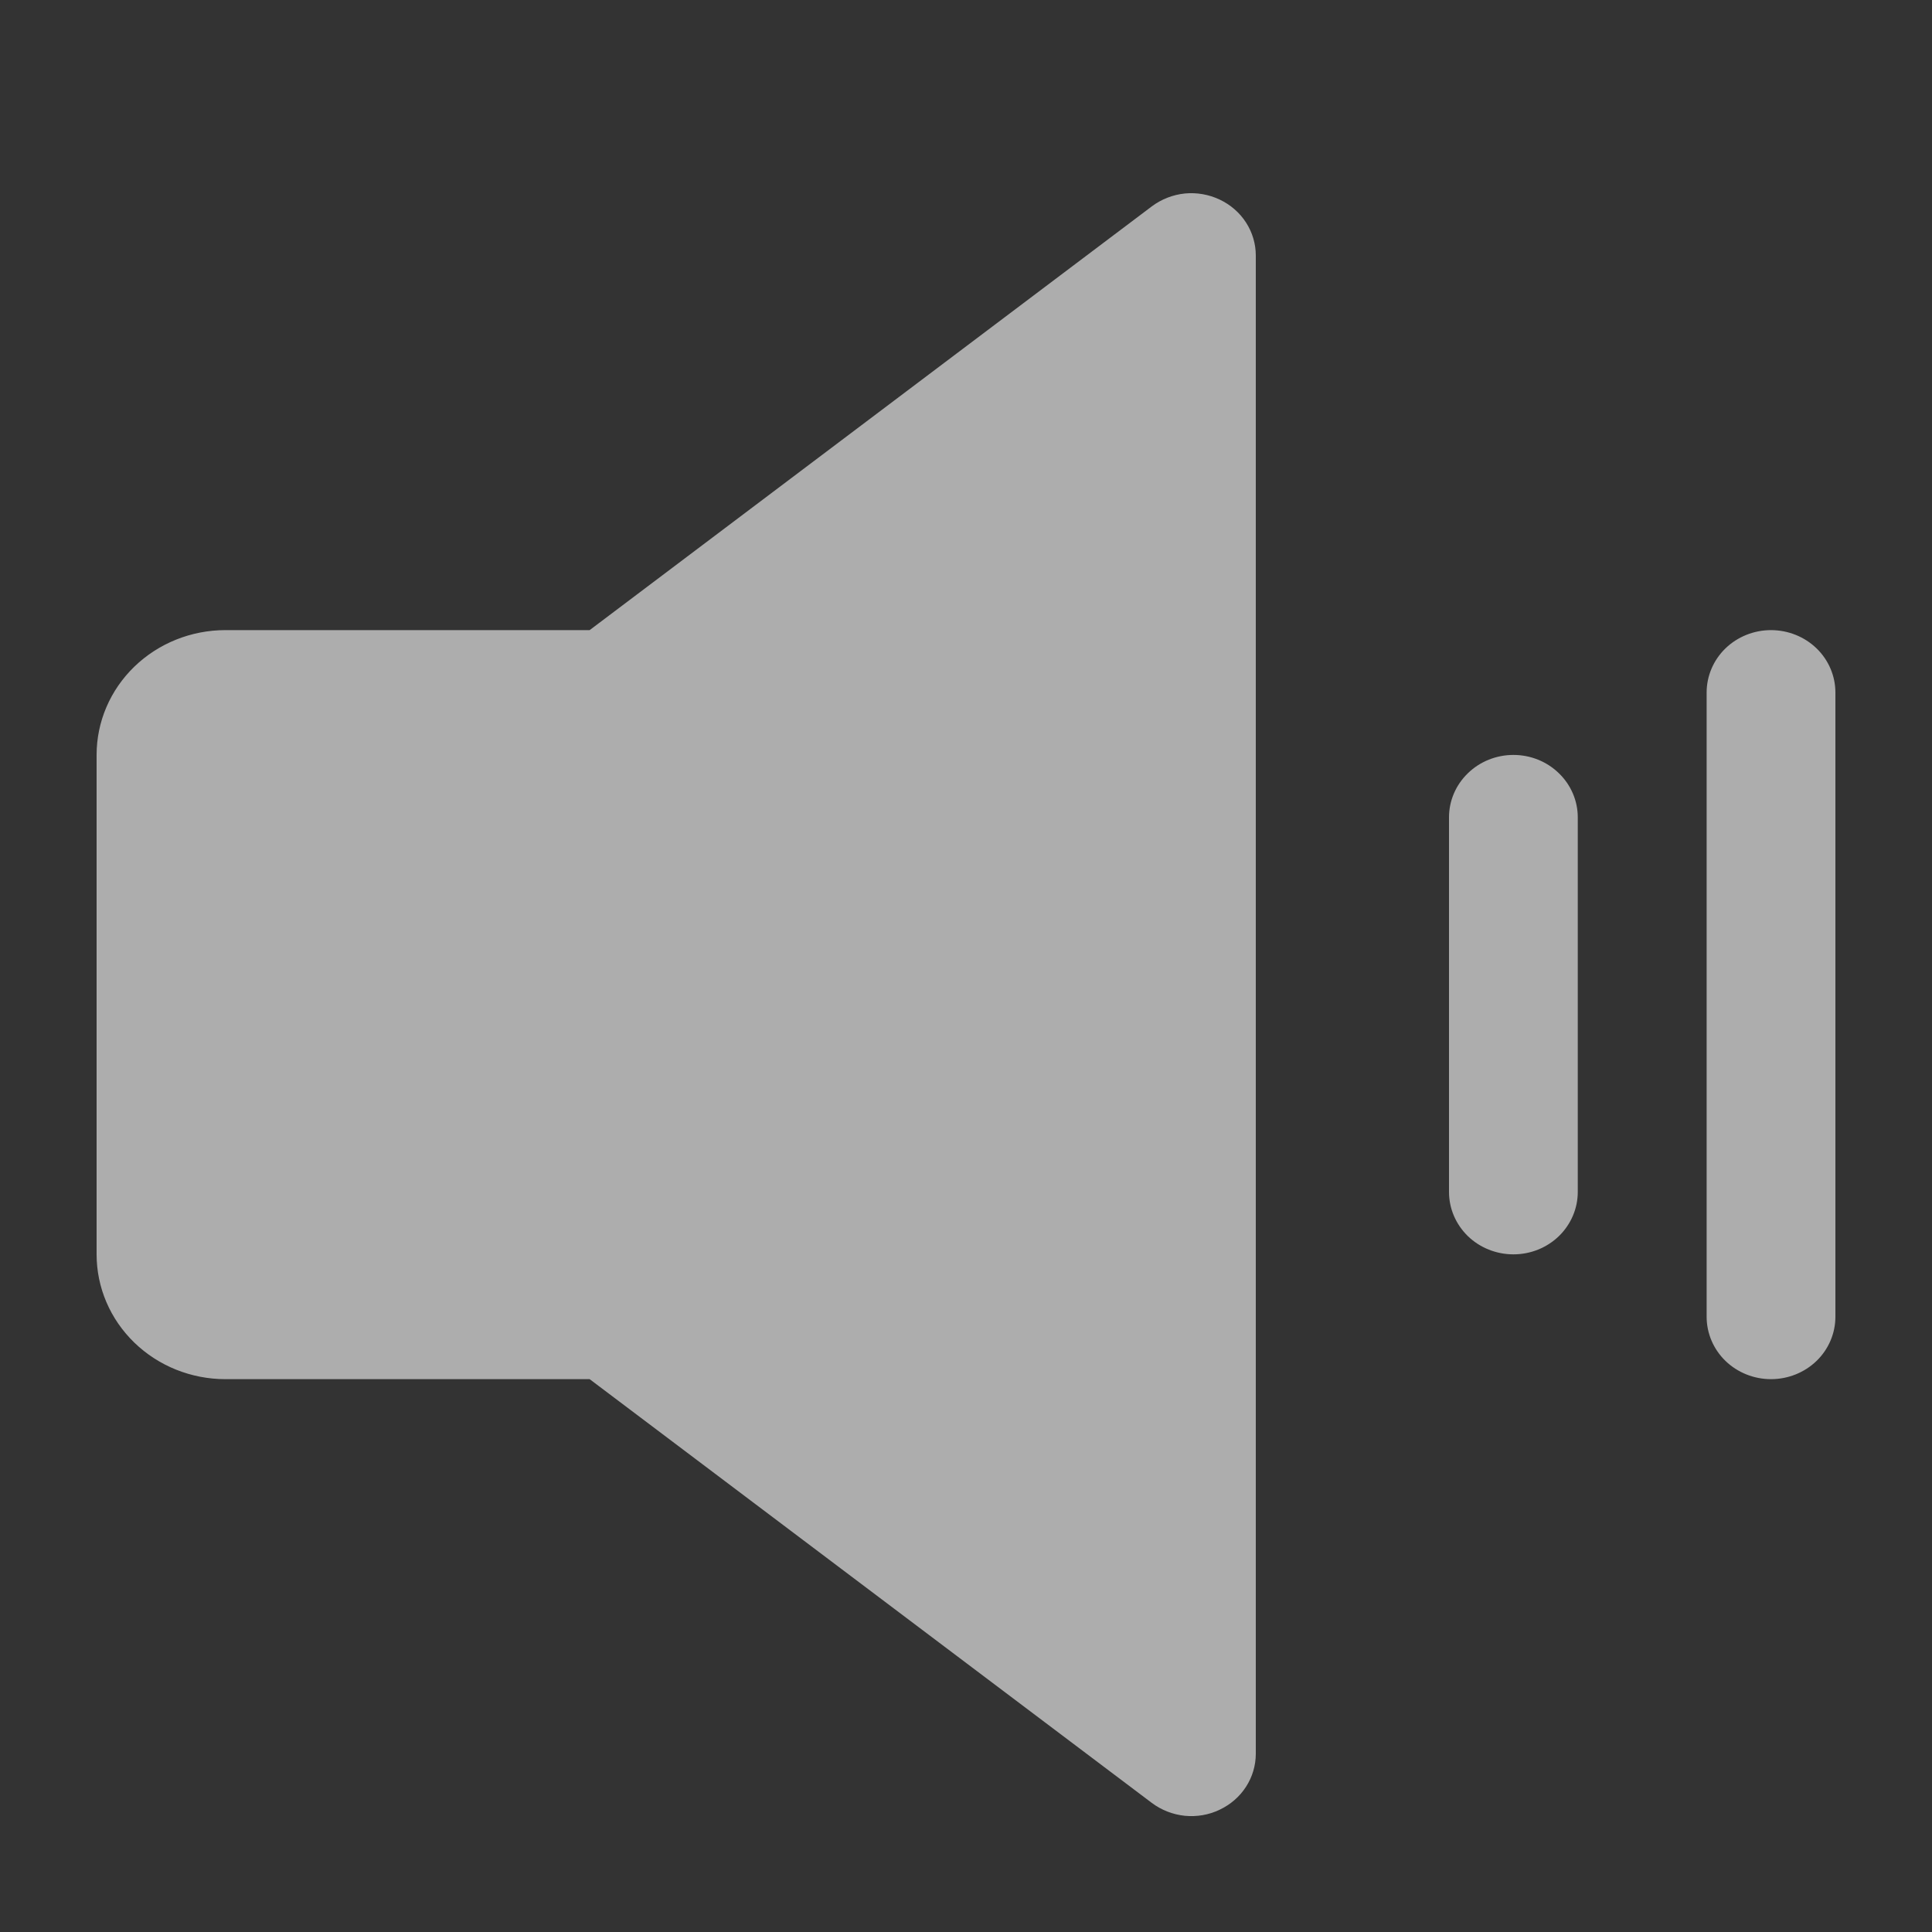 <svg width="20" height="20" viewBox="0 0 20 20" fill="none" xmlns="http://www.w3.org/2000/svg">
<rect x="0" y="0" width="20" height="20" fill="#333333" stroke="none"/>
<path d="M13 2.646V18.154C13 18.275 12.965 18.394 12.899 18.496C12.833 18.599 12.738 18.681 12.626 18.734C12.514 18.788 12.389 18.809 12.265 18.797C12.141 18.784 12.023 18.738 11.924 18.664L6.104 14.277H2.333C1.98 14.277 1.641 14.141 1.391 13.899C1.14 13.656 1 13.328 1 12.985V7.815C1 7.472 1.14 7.144 1.391 6.901C1.641 6.659 1.98 6.523 2.333 6.523H6.104L11.924 2.136C12.023 2.062 12.141 2.016 12.265 2.003C12.389 1.991 12.514 2.013 12.626 2.066C12.738 2.119 12.833 2.201 12.899 2.304C12.965 2.406 13 2.525 13 2.646ZM15.667 7.815C15.49 7.815 15.32 7.883 15.195 8.005C15.07 8.126 15 8.29 15 8.461V12.339C15 12.51 15.07 12.674 15.195 12.796C15.32 12.917 15.49 12.985 15.667 12.985C15.844 12.985 16.013 12.917 16.138 12.796C16.263 12.674 16.333 12.51 16.333 12.339V8.461C16.333 8.29 16.263 8.126 16.138 8.005C16.013 7.883 15.844 7.815 15.667 7.815ZM18.333 6.523C18.157 6.523 17.987 6.591 17.862 6.712C17.737 6.833 17.667 6.998 17.667 7.169V13.631C17.667 13.802 17.737 13.967 17.862 14.088C17.987 14.209 18.157 14.277 18.333 14.277C18.51 14.277 18.68 14.209 18.805 14.088C18.93 13.967 19 13.802 19 13.631V7.169C19 6.998 18.93 6.833 18.805 6.712C18.68 6.591 18.51 6.523 18.333 6.523Z" fill="white" fill-opacity="0.6"/>
</svg>
